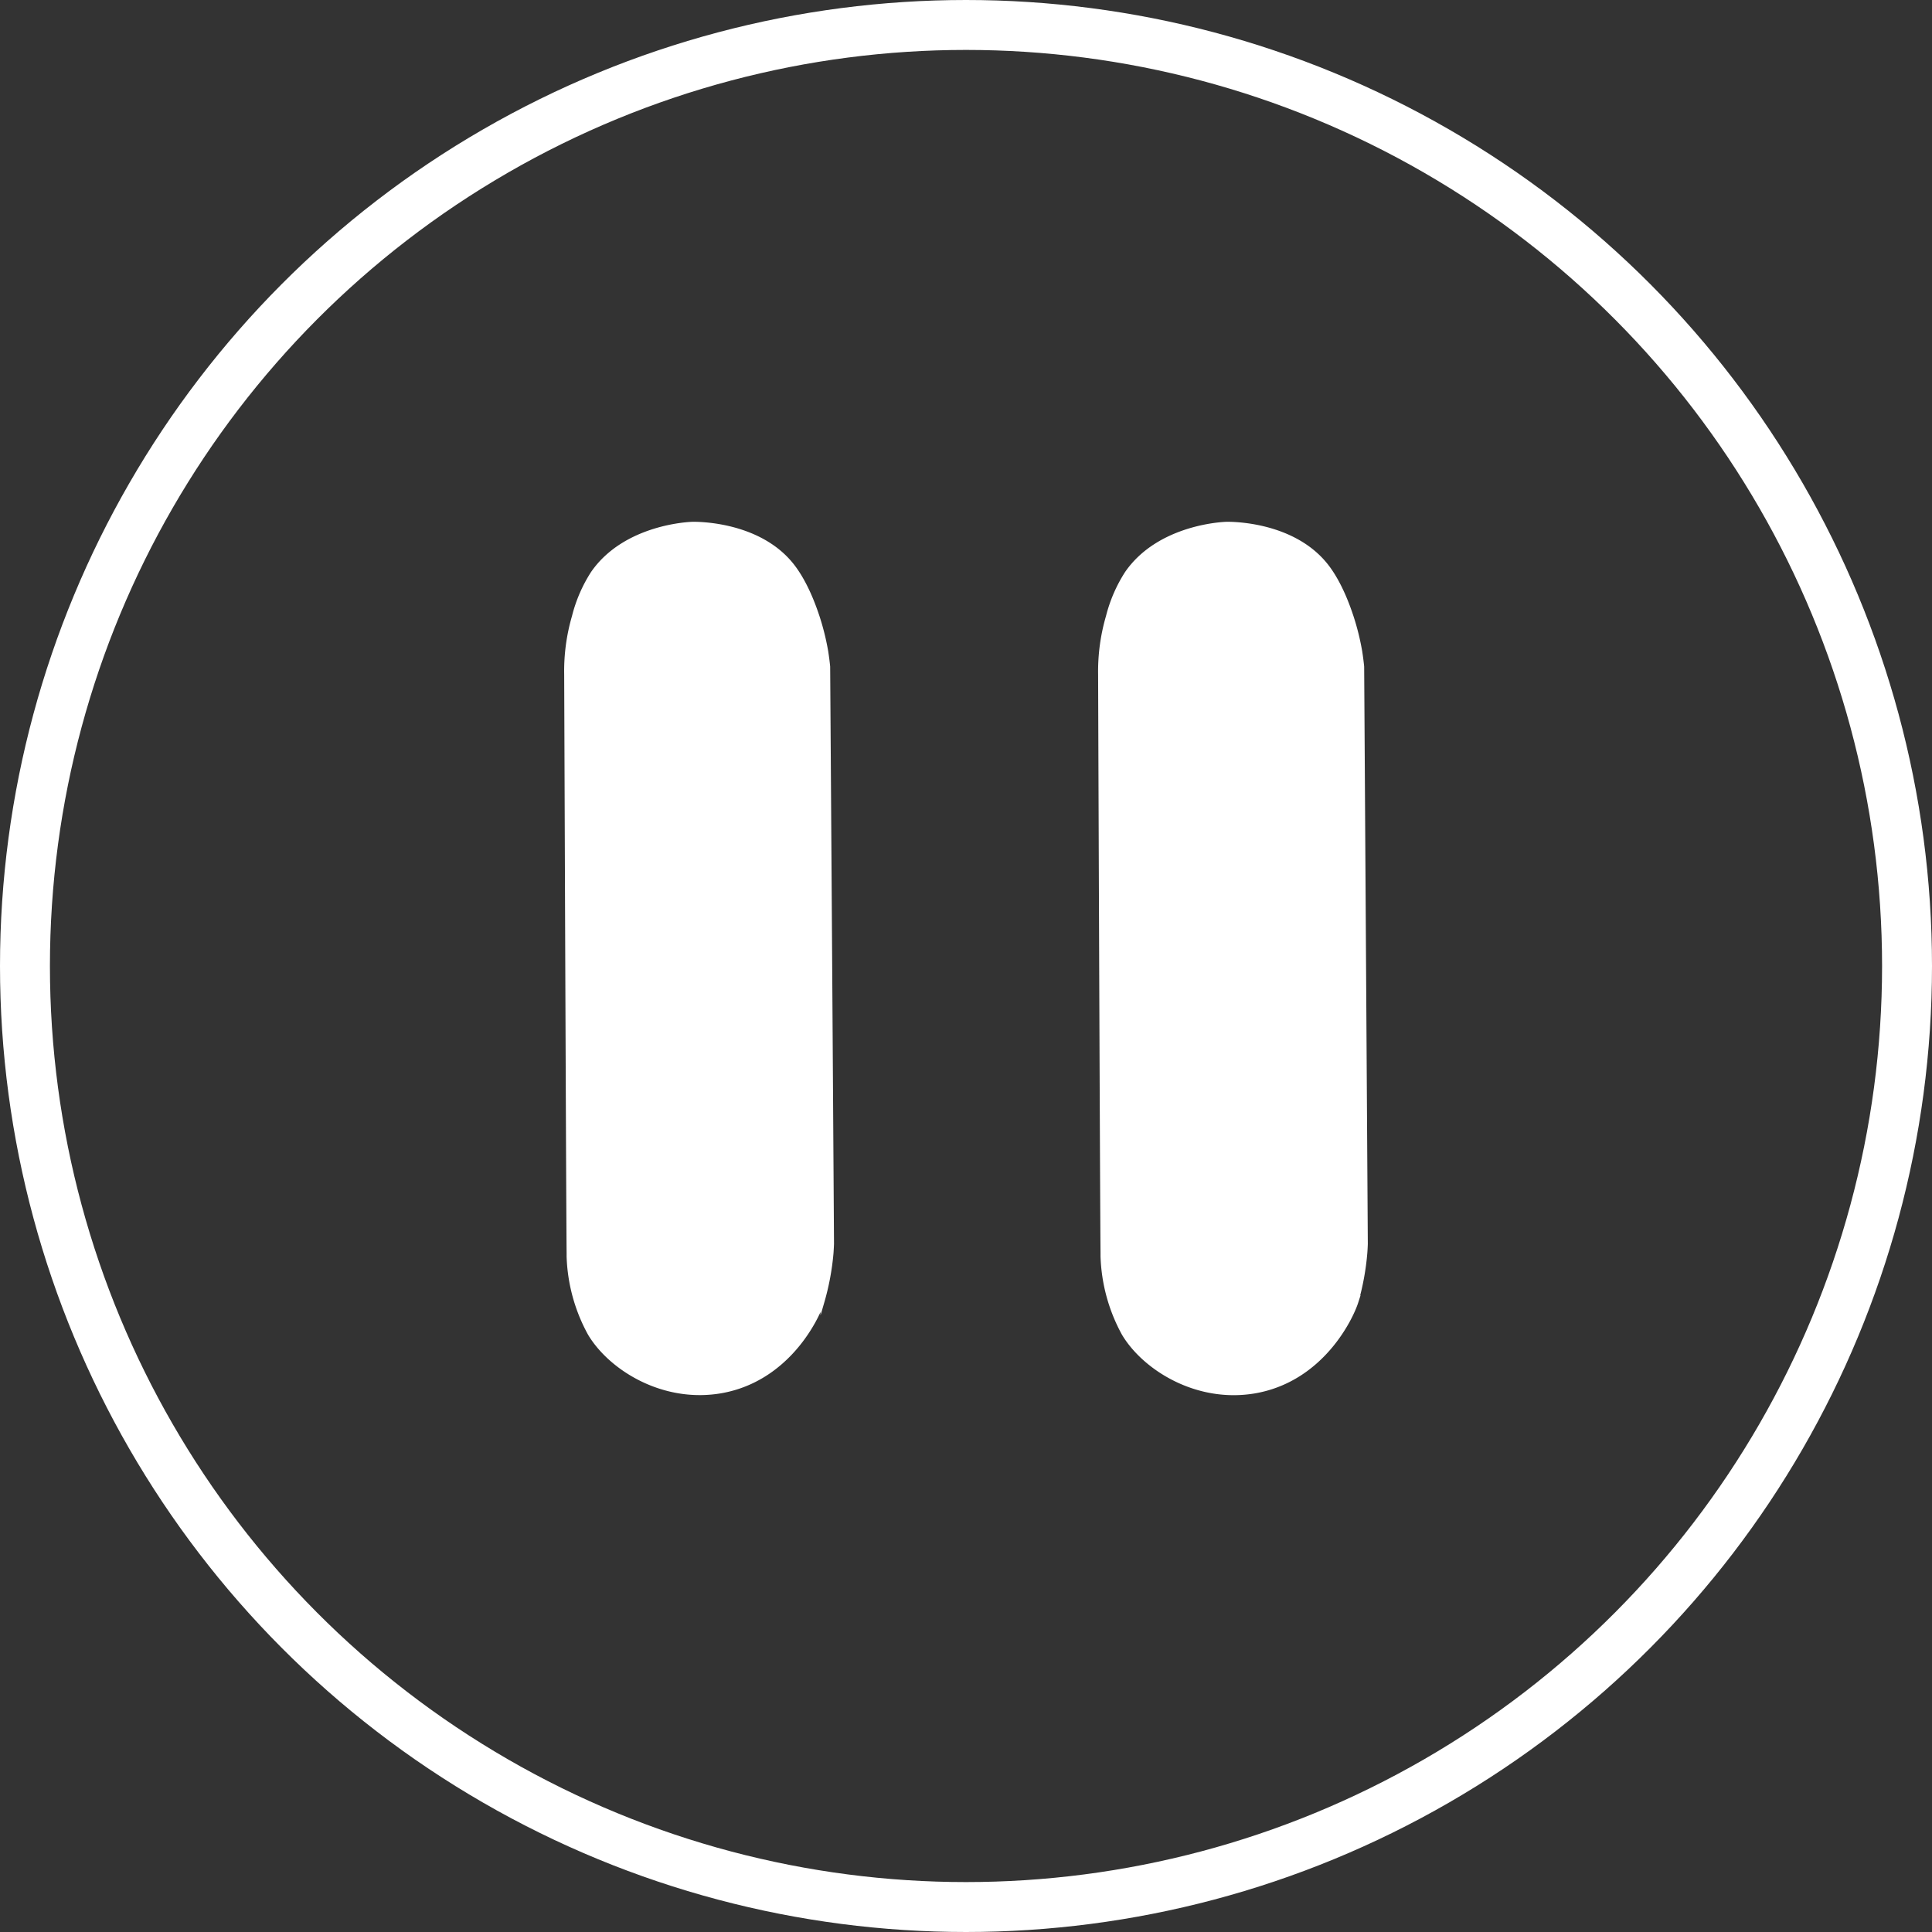 <svg id="Layer_2" data-name="Layer 2" xmlns="http://www.w3.org/2000/svg" width="503.08" height="503.08" viewBox="0 0 503.08 503.08"><rect x="0" y="0" width="503.08" height="503.08" fill="#333333" stroke="none"/><defs><style>.cls-1{fill:none;stroke-width:13px;}.cls-1,.cls-2{stroke:#fff;stroke-miterlimit:10;}.cls-2{fill:#fff;}</style></defs><circle class="cls-1" cx="251.54" cy="251.54" r="245.04"/><path class="cls-2" d="M290.9,179.23c.4,111.26.57,144.9.63,150.54,0,.15,0,.51,0,1a44.87,44.87,0,0,0,5.51,20.15c5.35,9,19.13,17.72,34.38,15,17.29-3.13,24.88-19,26.24-23.26A66,66,0,0,0,360,329.9c.08-1,.11-1.82.13-2.39q-.47-75.15-.95-150.3c-.1-1-.26-2.37-.52-4a64.62,64.62,0,0,0-2.24-9c-.75-2.24-2.93-8.73-6.69-13.45C341,139.87,325,140,324,140c-.74,0-17.67.59-26.15,12.84a38.26,38.26,0,0,0-4.91,11.32A51,51,0,0,0,290.9,179.23Z" transform="translate(-4.46 -3.63)"/><path class="cls-2" d="M151.87,179.23c.41,111.26.57,144.9.63,150.54,0,.15,0,.51,0,1A44.74,44.74,0,0,0,158,350.9c5.35,9,19.12,17.72,34.38,15,17.28-3.13,24.88-19,26.24-23.26A66,66,0,0,0,221,329.9c.07-1,.11-1.82.13-2.39q-.48-75.15-1-150.3c-.1-1-.26-2.37-.52-4a64.62,64.62,0,0,0-2.24-9c-.75-2.24-2.94-8.73-6.69-13.45C202,139.87,186,140,184.94,140c-.73,0-17.67.59-26.15,12.84a37.93,37.93,0,0,0-4.9,11.32A50.69,50.69,0,0,0,151.87,179.23Z" transform="translate(-4.46 -3.63)"/></svg>
